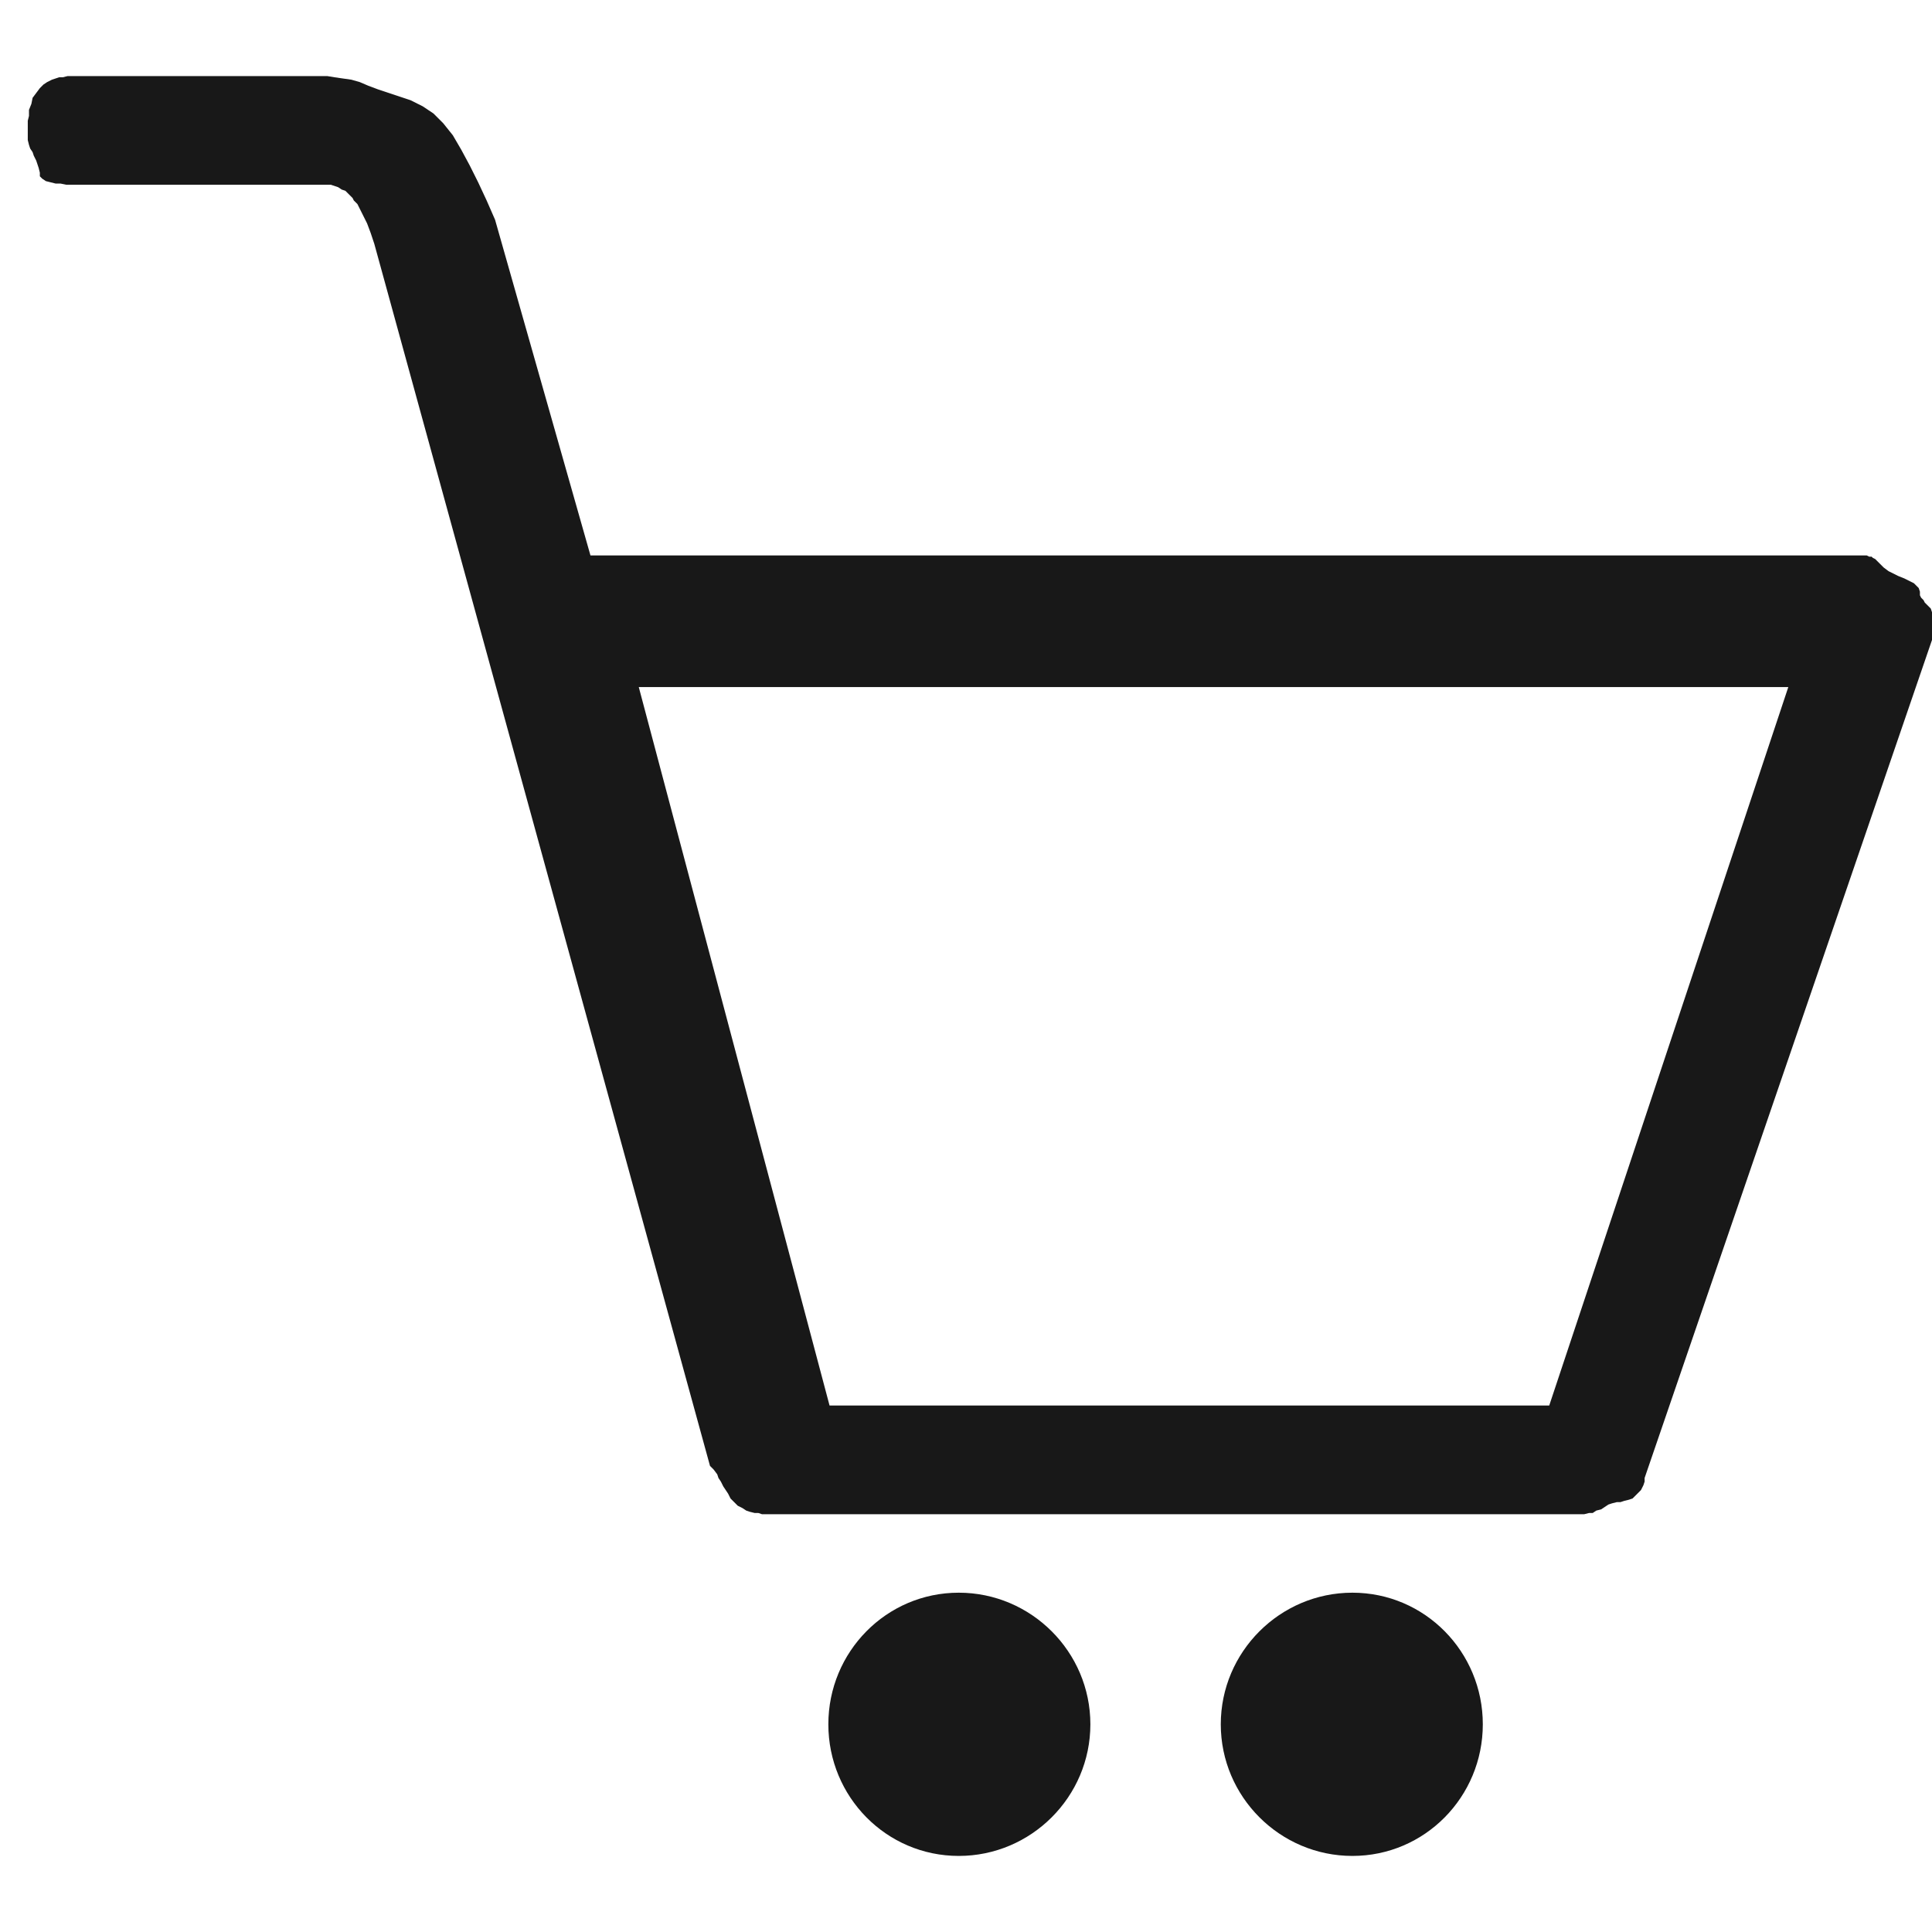 <?xml version="1.0" encoding="UTF-8" standalone="no"?>
<!DOCTYPE svg PUBLIC "-//W3C//DTD SVG 1.1//EN" "http://www.w3.org/Graphics/SVG/1.1/DTD/svg11.dtd">
<svg version="1.1" xmlns="http://www.w3.org/2000/svg" xmlns:xlink="http://www.w3.org/1999/xlink" preserveAspectRatio="xMidYMid meet" viewBox="0 0 16 16" width="16" height="16"><defs><path d="M2.84 0.65L2.91 0.66L2.98 0.68L3.05 0.71L3.13 0.74L3.22 0.77L3.31 0.8L3.4 0.83L3.5 0.88L3.59 0.94L3.67 1.02L3.75 1.12L3.82 1.24L3.89 1.37L3.96 1.51L4.03 1.66L4.1 1.82L4.89 4.6L15.4 4.6L15.43 4.6L15.46 4.6L15.48 4.61L15.5 4.61L15.51 4.62L15.53 4.63L15.55 4.65L15.57 4.67L15.6 4.7L15.64 4.73L15.68 4.75L15.72 4.77L15.77 4.79L15.81 4.81L15.85 4.83L15.87 4.85L15.89 4.87L15.9 4.9L15.9 4.93L15.91 4.95L15.93 4.97L15.94 4.99L15.96 5.01L15.97 5.02L15.99 5.04L16 5.07L16 5.1L16 5.3L13.62 12.24L13.62 12.27L13.61 12.3L13.59 12.34L13.57 12.36L13.54 12.39L13.52 12.41L13.49 12.42L13.45 12.43L13.42 12.44L13.39 12.44L13.35 12.45L13.32 12.46L13.29 12.48L13.26 12.5L13.22 12.51L13.19 12.53L13.16 12.53L13.12 12.54L6.38 12.54L6.34 12.54L6.31 12.54L6.28 12.53L6.25 12.53L6.21 12.52L6.18 12.51L6.15 12.49L6.11 12.47L6.08 12.44L6.05 12.41L6.03 12.37L6.01 12.34L5.99 12.31L5.97 12.27L5.95 12.24L5.94 12.21L5.91 12.17L5.88 12.14L3.1 2.02L3.07 1.93L3.04 1.85L3.01 1.79L2.98 1.73L2.96 1.69L2.93 1.66L2.92 1.64L2.91 1.63L2.91 1.63L2.9 1.62L2.89 1.61L2.88 1.6L2.86 1.58L2.83 1.57L2.8 1.55L2.77 1.54L2.74 1.53L2.71 1.53L0.62 1.53L0.59 1.53L0.55 1.53L0.5 1.52L0.46 1.52L0.42 1.51L0.38 1.5L0.35 1.48L0.33 1.46L0.33 1.43L0.32 1.39L0.31 1.36L0.3 1.33L0.28 1.29L0.27 1.26L0.25 1.23L0.24 1.2L0.23 1.16L0.23 1.13L0.23 1.09L0.23 1.05L0.23 1L0.24 0.96L0.24 0.91L0.26 0.86L0.27 0.81L0.3 0.77L0.33 0.73L0.36 0.7L0.39 0.68L0.43 0.66L0.46 0.65L0.49 0.64L0.52 0.64L0.56 0.63L0.59 0.63L0.62 0.63L2.71 0.63L2.77 0.64L2.84 0.65ZM6.87 11.64L12.83 11.64L14.81 5.69L5.29 5.69L6.87 11.64Z" id="d8CWUgLKy"></path><path d="M9.03 14.28C9.03 14.88 8.54 15.37 7.94 15.37C7.34 15.37 6.86 14.88 6.86 14.28C6.86 13.68 7.34 13.19 7.94 13.19C8.54 13.19 9.03 13.68 9.03 14.28Z" id="c1somh37TP"></path><path d="M12.28 14.28C12.28 14.88 11.8 15.37 11.2 15.37C10.6 15.37 10.11 14.88 10.11 14.28C10.11 13.68 10.6 13.19 11.2 13.19C11.8 13.19 12.28 13.68 12.28 14.28Z" id="h24coBn1x"></path></defs><g><g><path></path><g><use xlink:href="#d8CWUgLKy" opacity="1" fill="#181818" fill-opacity="1"></use><g><use xlink:href="#d8CWUgLKy" opacity="1" fill-opacity="0" stroke="#000000" stroke-width="1" stroke-opacity="0"></use></g></g><g><use xlink:href="#c1somh37TP" opacity="1" fill="#181818" fill-opacity="1"></use><g><use xlink:href="#c1somh37TP" opacity="1" fill-opacity="0" stroke="#000000" stroke-width="1" stroke-opacity="0"></use></g></g><g><use xlink:href="#h24coBn1x" opacity="1" fill="#181818" fill-opacity="1"></use><g><use xlink:href="#h24coBn1x" opacity="1" fill-opacity="0" stroke="#000000" stroke-width="1" stroke-opacity="0"></use></g></g></g></g></svg>